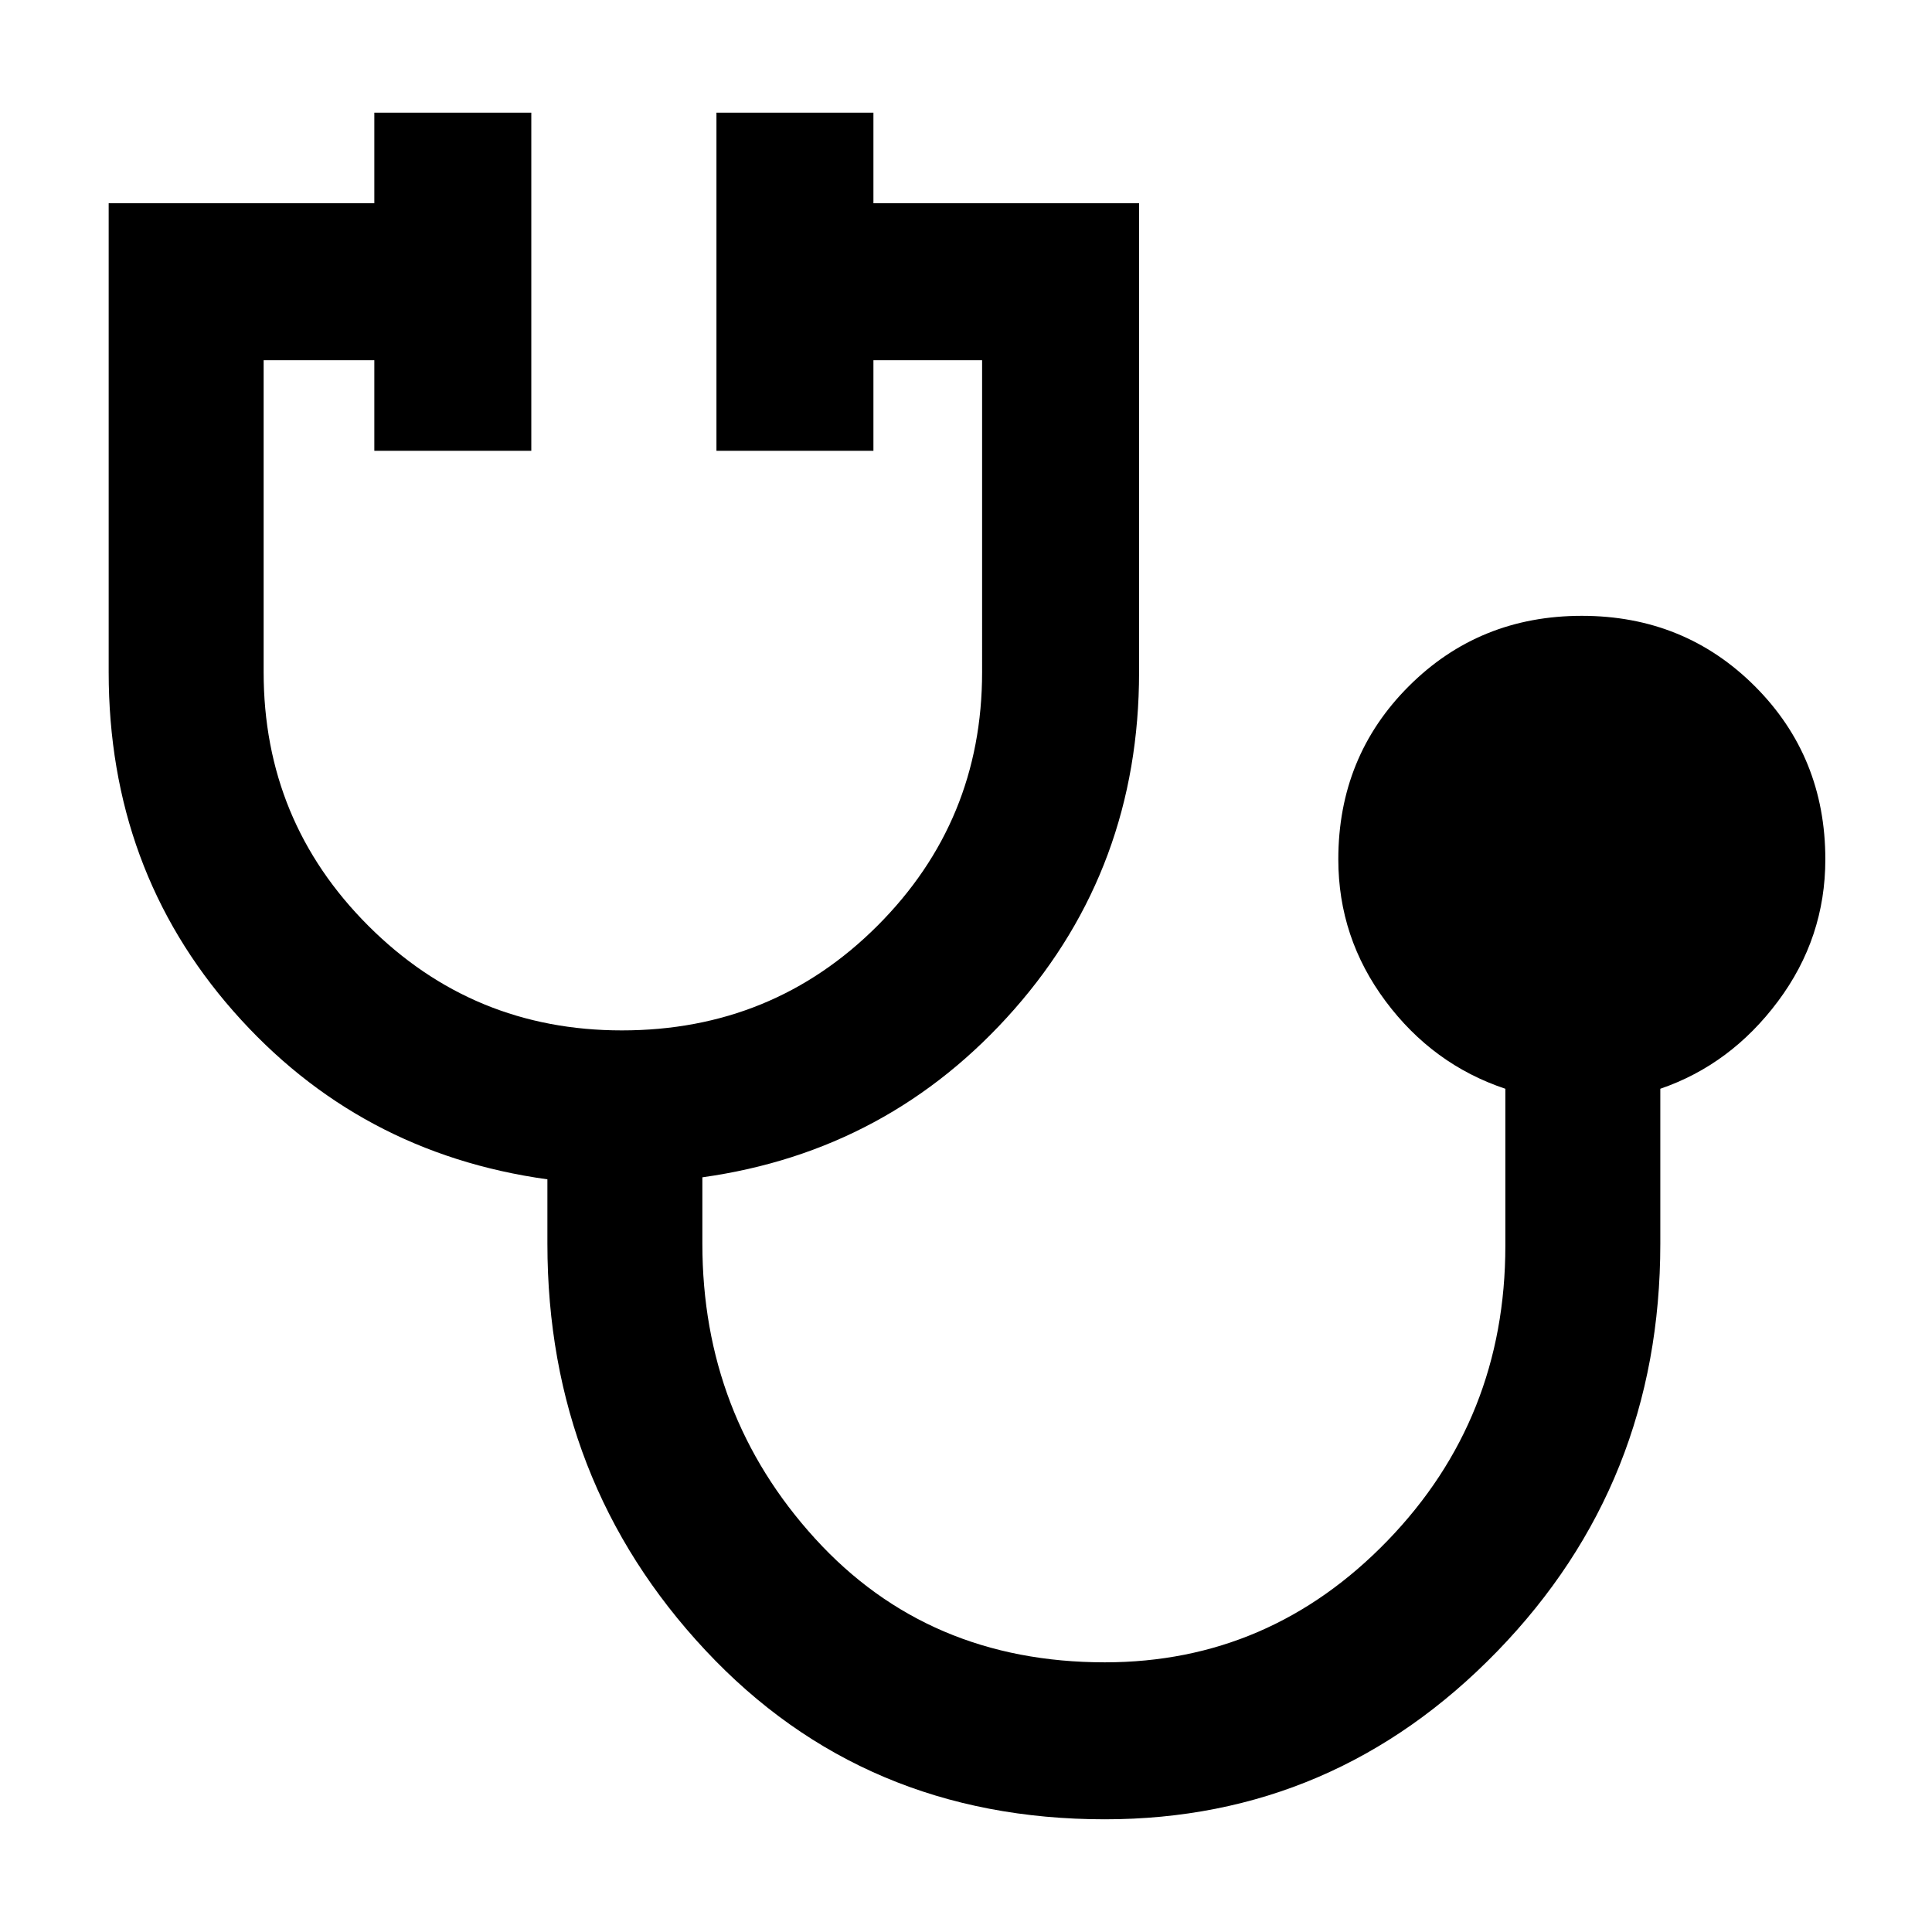 <svg xmlns="http://www.w3.org/2000/svg" height="48" width="48"><path d="M27.45 45.2q-6 0-9.925-4.2Q13.6 36.8 13.6 30.9v-1.6q-4.7-.65-7.8-4.175Q2.7 21.6 2.7 16.7V5.05h6.6V2.8h3.9v8.4H9.3V8.95H6.55v7.75q0 3.7 2.6 6.3 2.6 2.6 6.3 2.6 3.75 0 6.35-2.6 2.6-2.6 2.6-6.3V8.95h-2.7v2.25h-3.9V2.8h3.9v2.25h6.6V16.7q0 4.85-3.1 8.375-3.1 3.525-7.75 4.175v1.65q0 4.25 2.8 7.325t7.2 3.075q4.1 0 7.025-3.025Q37.4 35.25 37.4 30.95v-3.9q-1.8-.6-2.975-2.175Q33.25 23.3 33.25 21.35q0-2.55 1.75-4.3t4.3-1.75q2.55 0 4.3 1.75t1.75 4.3q0 1.95-1.175 3.525T41.25 27.05v3.85q0 5.95-4.05 10.125T27.45 45.2Z"/></svg>